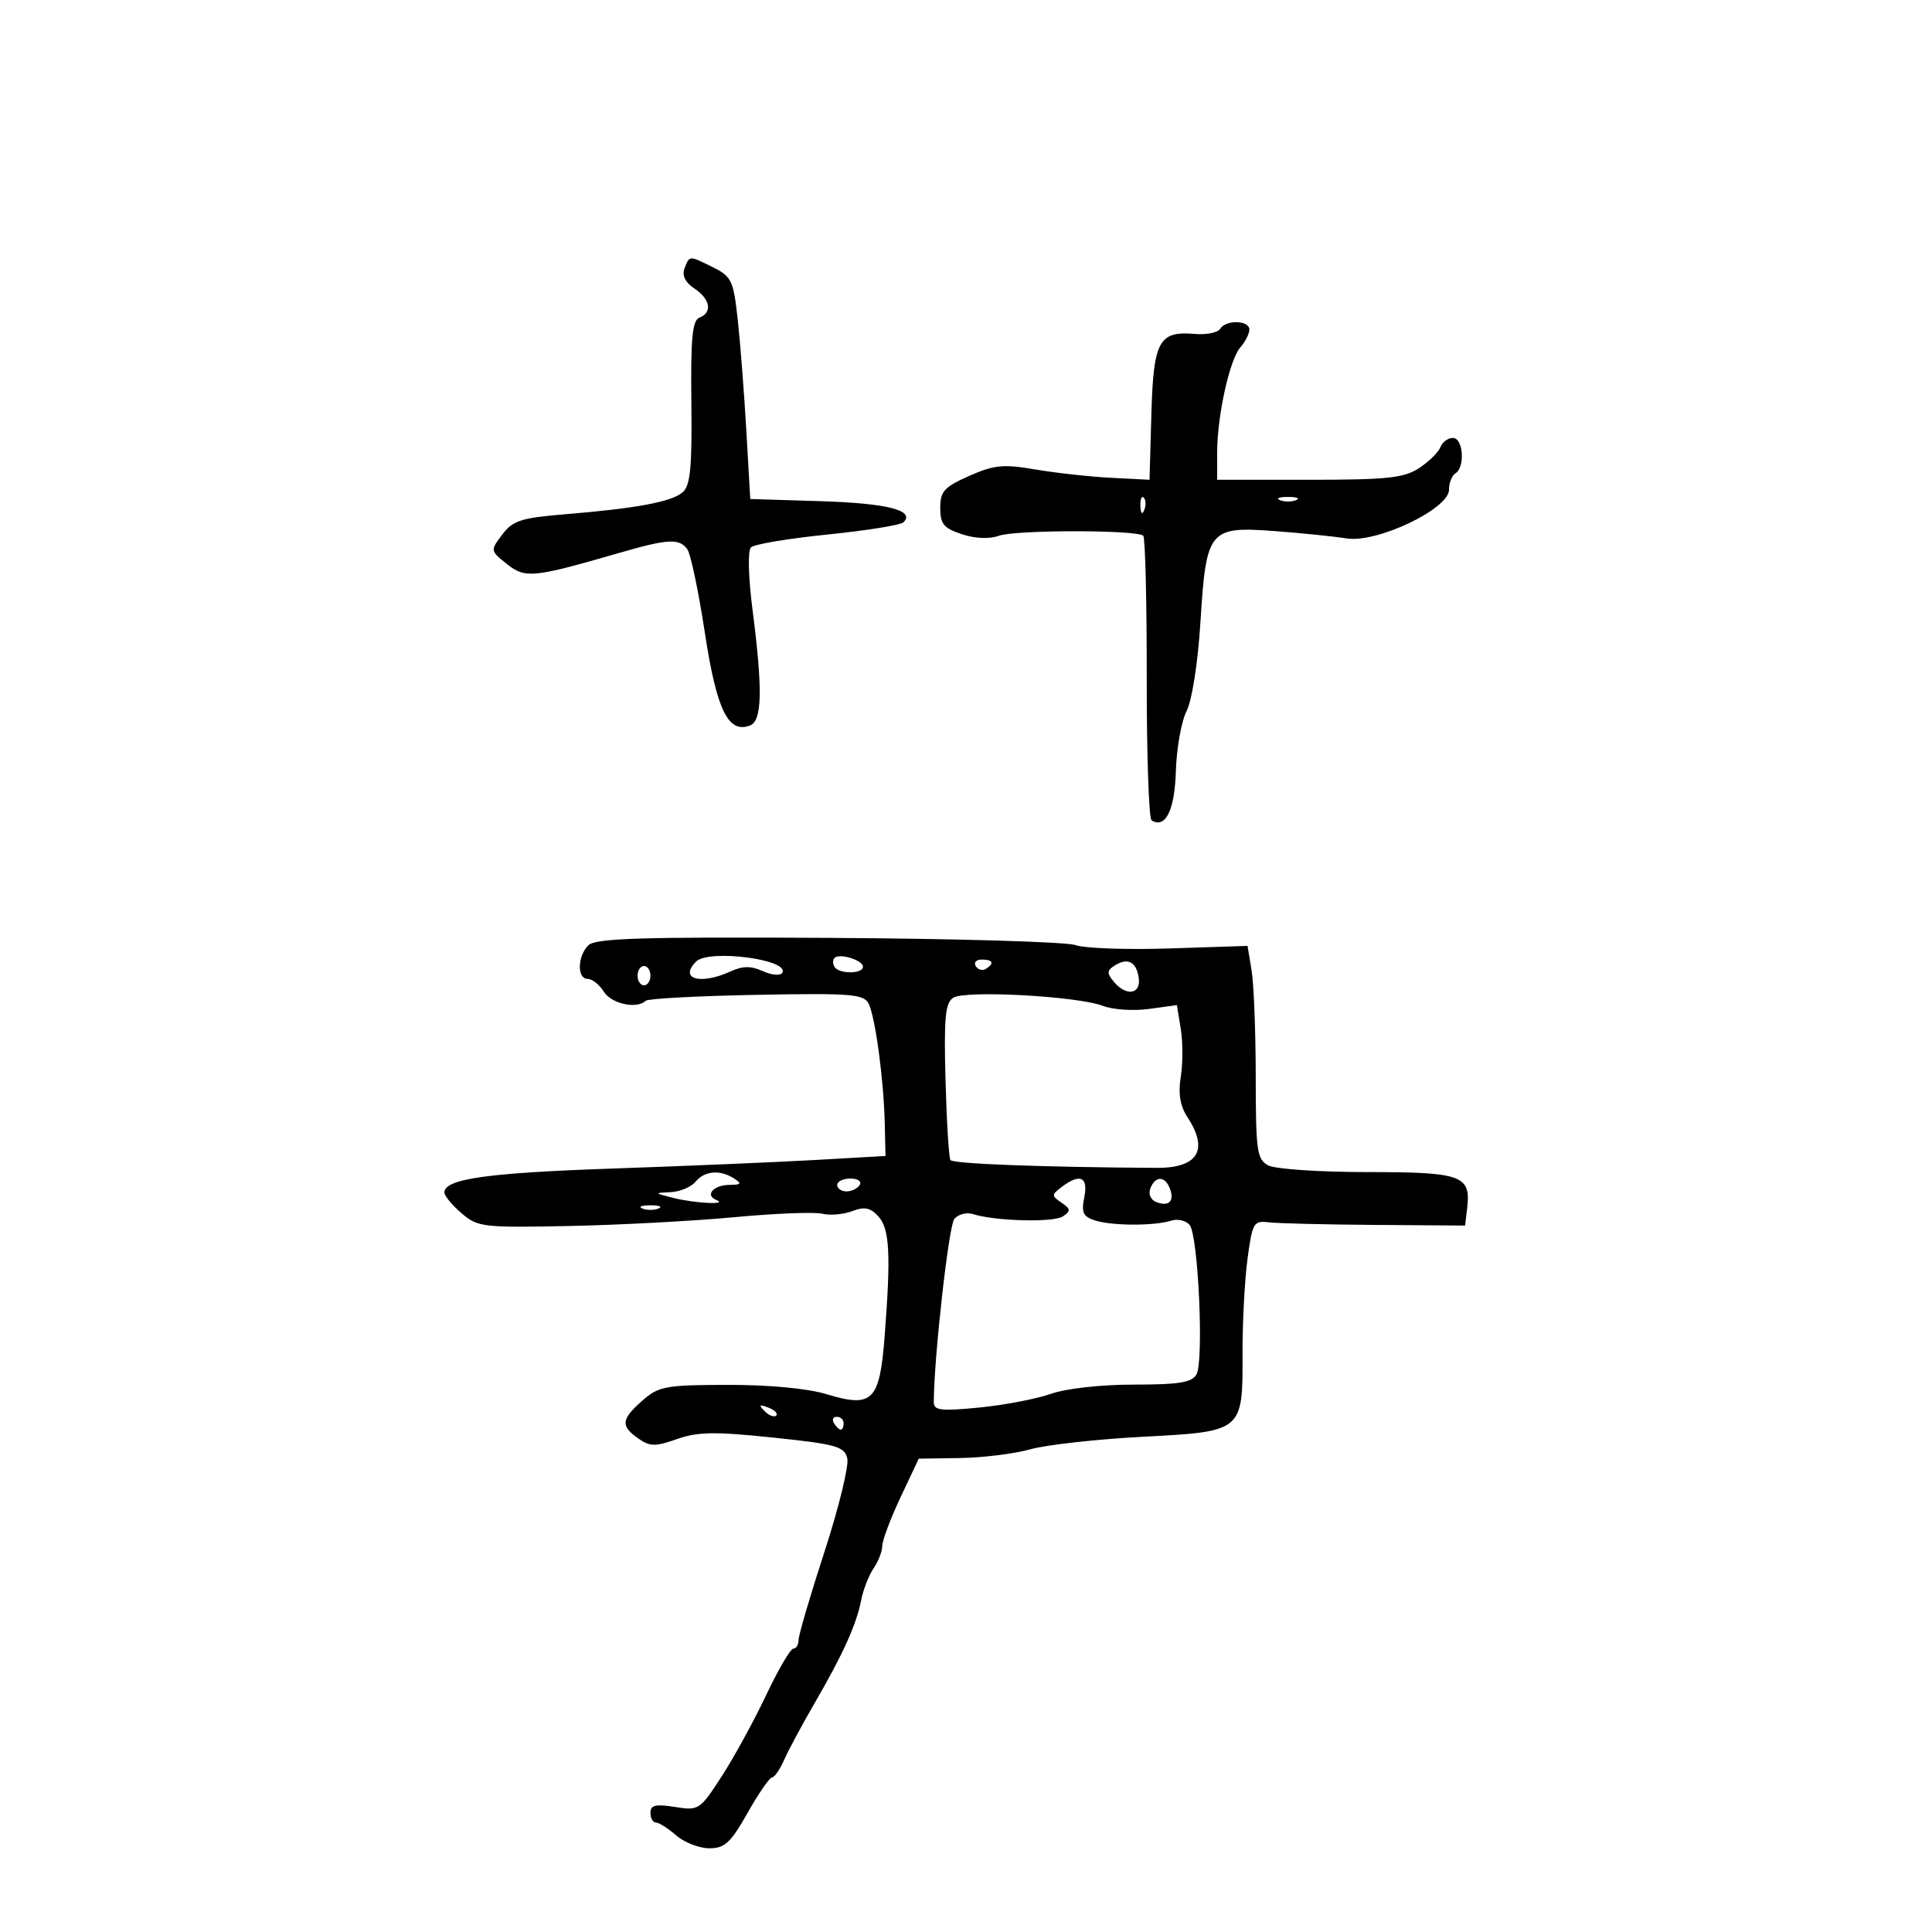 <svg xmlns="http://www.w3.org/2000/svg" width="300" height="300" viewBox="0 0 300 300" version="1.1">
	<path d="M 106.293 41.678 C 105.871 42.778, 106.398 43.852, 107.825 44.800 C 110.302 46.445, 110.662 48.532, 108.605 49.321 C 107.503 49.744, 107.241 52.508, 107.355 62.500 C 107.471 72.626, 107.201 75.401, 106 76.440 C 104.279 77.928, 98.844 78.943, 87.692 79.859 C 80.931 80.414, 79.631 80.835, 77.995 83 C 76.116 85.487, 76.120 85.510, 78.699 87.572 C 81.551 89.852, 82.764 89.734, 96.028 85.891 C 103.700 83.669, 105.424 83.565, 106.707 85.250 C 107.230 85.938, 108.460 91.763, 109.440 98.196 C 111.278 110.255, 113.074 113.953, 116.463 112.653 C 118.344 111.931, 118.451 107.149, 116.861 94.756 C 116.197 89.580, 116.093 85.509, 116.611 84.995 C 117.100 84.510, 122.450 83.612, 128.500 83 C 134.550 82.388, 139.857 81.534, 140.292 81.101 C 142.148 79.260, 137.791 78.145, 127.498 77.826 L 116.500 77.485 115.898 66.993 C 115.567 61.222, 114.971 53.478, 114.572 49.785 C 113.905 43.592, 113.610 42.952, 110.771 41.535 C 106.973 39.641, 107.076 39.638, 106.293 41.678 M 189.458 51.068 C 189.095 51.655, 187.319 52.008, 185.511 51.853 C 179.946 51.373, 179.103 52.938, 178.784 64.344 L 178.500 74.500 172.500 74.190 C 169.200 74.019, 163.910 73.437, 160.746 72.895 C 155.793 72.048, 154.364 72.188, 150.496 73.899 C 146.619 75.614, 146 76.298, 146 78.866 C 146 81.359, 146.547 82.025, 149.356 82.952 C 151.423 83.635, 153.631 83.727, 155.106 83.192 C 157.678 82.259, 176.592 82.259, 177.525 83.192 C 177.834 83.501, 178.077 93.464, 178.065 105.331 C 178.053 117.199, 178.393 127.125, 178.819 127.388 C 180.977 128.722, 182.411 125.808, 182.589 119.733 C 182.692 116.213, 183.440 112.020, 184.251 110.416 C 185.106 108.727, 186.013 102.885, 186.409 96.528 C 187.299 82.232, 187.731 81.706, 197.948 82.467 C 202.102 82.777, 207.119 83.289, 209.097 83.606 C 213.798 84.360, 225 79.033, 225 76.045 C 225 74.985, 225.450 73.840, 226 73.500 C 227.535 72.552, 227.209 68, 225.607 68 C 224.841 68, 223.965 68.649, 223.661 69.442 C 223.356 70.235, 221.865 71.697, 220.346 72.692 C 218.007 74.223, 215.394 74.500, 203.293 74.500 L 189.002 74.500 189.001 70.299 C 189 64.571, 190.924 55.843, 192.613 53.921 C 193.376 53.053, 194 51.815, 194 51.171 C 194 49.706, 190.351 49.623, 189.458 51.068 M 177.079 78.583 C 177.127 79.748, 177.364 79.985, 177.683 79.188 C 177.972 78.466, 177.936 77.603, 177.604 77.271 C 177.272 76.939, 177.036 77.529, 177.079 78.583 M 198.750 77.662 C 199.438 77.940, 200.563 77.940, 201.250 77.662 C 201.938 77.385, 201.375 77.158, 200 77.158 C 198.625 77.158, 198.063 77.385, 198.750 77.662 M 91.356 146.787 C 89.649 148.494, 89.584 152, 91.259 152 C 91.952 152, 93.081 152.900, 93.768 154 C 94.940 155.877, 98.932 156.735, 100.269 155.397 C 100.601 155.066, 108.329 154.653, 117.444 154.479 C 132.109 154.200, 134.116 154.356, 134.872 155.832 C 135.911 157.859, 137.234 167.673, 137.387 174.500 L 137.500 179.500 126.500 180.125 C 120.450 180.469, 106.275 181.069, 95 181.457 C 75.574 182.126, 69 183.065, 69 185.169 C 69 185.679, 70.193 187.123, 71.652 188.377 C 74.182 190.553, 74.956 190.645, 88.402 190.372 C 96.156 190.214, 107.675 189.600, 114 189.007 C 120.325 188.414, 126.481 188.170, 127.681 188.466 C 128.880 188.761, 130.973 188.581, 132.332 188.064 C 134.251 187.334, 135.159 187.519, 136.401 188.891 C 138.152 190.825, 138.355 194.792, 137.358 207.595 C 136.580 217.581, 135.484 218.658, 128.311 216.481 C 125.379 215.592, 119.399 215.030, 113 215.042 C 103.332 215.062, 102.282 215.255, 99.750 217.484 C 96.448 220.390, 96.335 221.421, 99.106 223.362 C 100.925 224.636, 101.745 224.649, 105.125 223.456 C 108.338 222.322, 111.013 222.281, 120.048 223.226 C 129.836 224.249, 131.113 224.606, 131.566 226.438 C 131.847 227.572, 130.259 234.083, 128.038 240.907 C 125.817 247.731, 124 253.918, 124 254.657 C 124 255.396, 123.637 256, 123.193 256 C 122.749 256, 120.841 259.262, 118.952 263.250 C 117.063 267.238, 113.959 272.905, 112.054 275.845 C 108.673 281.062, 108.500 281.176, 104.795 280.583 C 101.808 280.105, 101 280.298, 101 281.488 C 101 282.320, 101.381 283, 101.847 283 C 102.313 283, 103.732 283.900, 105 285 C 106.268 286.100, 108.583 287, 110.144 287 C 112.542 287, 113.465 286.146, 116.087 281.500 C 117.794 278.475, 119.499 276, 119.876 276 C 120.253 276, 121.107 274.762, 121.773 273.250 C 122.440 271.738, 124.553 267.800, 126.470 264.500 C 130.896 256.878, 132.976 252.287, 133.717 248.500 C 134.039 246.850, 134.910 244.612, 135.652 243.527 C 136.393 242.443, 137.001 240.868, 137.003 240.027 C 137.005 239.187, 138.279 235.800, 139.835 232.500 L 142.663 226.500 149.082 226.403 C 152.612 226.350, 157.525 225.739, 160 225.045 C 162.475 224.351, 170.286 223.478, 177.357 223.106 C 193.058 222.278, 192.978 222.345, 192.940 210.082 C 192.925 205.362, 193.272 198.800, 193.710 195.500 C 194.459 189.863, 194.659 189.518, 197.004 189.802 C 198.377 189.968, 205.800 190.149, 213.500 190.204 L 227.500 190.303 227.822 187.591 C 228.426 182.512, 227.006 182, 212.312 182 C 204.918 182, 197.998 181.534, 196.934 180.965 C 195.179 180.025, 194.999 178.756, 194.989 167.215 C 194.983 160.222, 194.695 152.785, 194.348 150.689 L 193.718 146.877 181.609 147.274 C 174.949 147.492, 168.375 147.258, 167 146.754 C 165.625 146.249, 148.348 145.745, 128.606 145.633 C 99.519 145.469, 92.455 145.688, 91.356 146.787 M 108.088 149.312 C 105.378 152.022, 108.751 152.982, 113.453 150.839 C 115.350 149.975, 116.629 149.965, 118.464 150.802 C 119.820 151.419, 121.167 151.539, 121.459 151.067 C 122.735 149.001, 110.062 147.338, 108.088 149.312 M 129.585 148.748 C 129.293 149.040, 129.294 149.666, 129.586 150.139 C 130.286 151.272, 134 151.253, 134 150.117 C 134 149.089, 130.369 147.964, 129.585 148.748 M 151.510 150.016 C 151.856 150.575, 152.557 150.774, 153.069 150.457 C 154.456 149.600, 154.198 149, 152.441 149 C 151.584 149, 151.165 149.457, 151.510 150.016 M 173.064 149.940 C 171.874 150.692, 171.853 151.117, 172.937 152.424 C 174.882 154.768, 177.200 154.412, 176.820 151.828 C 176.450 149.319, 175.112 148.646, 173.064 149.940 M 99 151.500 C 99 152.325, 99.450 153, 100 153 C 100.550 153, 101 152.325, 101 151.500 C 101 150.675, 100.550 150, 100 150 C 99.450 150, 99 150.675, 99 151.500 M 148 154.941 C 146.776 155.754, 146.559 158.100, 146.818 167.674 C 146.992 174.129, 147.335 179.733, 147.579 180.128 C 147.941 180.714, 161.496 181.231, 179.551 181.347 C 186.025 181.389, 187.739 178.583, 184.375 173.449 C 183.244 171.724, 182.932 169.826, 183.349 167.216 C 183.679 165.152, 183.680 161.801, 183.350 159.768 L 182.750 156.073 178.402 156.669 C 176.010 156.996, 172.804 156.785, 171.276 156.198 C 167.301 154.671, 149.827 153.727, 148 154.941 M 108 183.500 C 107.315 184.325, 105.573 185.053, 104.128 185.118 C 101.555 185.234, 101.562 185.253, 104.500 186 C 107.864 186.856, 113.192 187.121, 111.244 186.336 C 109.388 185.587, 110.781 184.002, 113.309 183.985 C 115.090 183.972, 115.219 183.788, 114 183 C 111.814 181.587, 109.422 181.786, 108 183.500 M 130 184 C 130 184.550, 130.648 185, 131.441 185 C 132.234 185, 133.160 184.550, 133.500 184 C 133.840 183.450, 133.191 183, 132.059 183 C 130.927 183, 130 183.450, 130 184 M 164.827 184.336 C 163.263 185.525, 163.263 185.682, 164.827 186.752 C 166.266 187.737, 166.297 188.034, 165.047 188.883 C 163.613 189.856, 154.531 189.621, 151.065 188.521 C 150.085 188.210, 148.788 188.550, 148.184 189.278 C 147.313 190.328, 145 211.024, 145 217.774 C 145 219.012, 146.173 219.143, 152.064 218.562 C 155.949 218.180, 160.955 217.221, 163.189 216.433 C 165.539 215.604, 170.971 215, 176.076 215 C 183.115 215, 185.081 214.677, 185.794 213.404 C 186.952 211.334, 186.065 191.889, 184.736 190.227 C 184.176 189.528, 182.888 189.218, 181.874 189.540 C 179.251 190.372, 172.706 190.359, 170.048 189.515 C 168.182 188.923, 167.891 188.295, 168.370 185.899 C 169.005 182.723, 167.704 182.148, 164.827 184.336 M 178.624 184.538 C 178.284 185.423, 178.681 186.324, 179.560 186.661 C 181.517 187.412, 182.409 186.509, 181.655 184.543 C 180.896 182.565, 179.382 182.562, 178.624 184.538 M 99.750 187.662 C 100.438 187.940, 101.563 187.940, 102.250 187.662 C 102.938 187.385, 102.375 187.158, 101 187.158 C 99.625 187.158, 99.063 187.385, 99.750 187.662 M 118.733 219.124 C 119.412 219.808, 120.219 220.115, 120.526 219.807 C 120.834 219.499, 120.279 218.940, 119.293 218.564 C 117.868 218.022, 117.753 218.136, 118.733 219.124 M 129.500 221 C 129.840 221.550, 130.316 222, 130.559 222 C 130.802 222, 131 221.550, 131 221 C 131 220.450, 130.523 220, 129.941 220 C 129.359 220, 129.160 220.450, 129.500 221" stroke="none" fill="black" fill-rule="evenodd"/>
</svg>